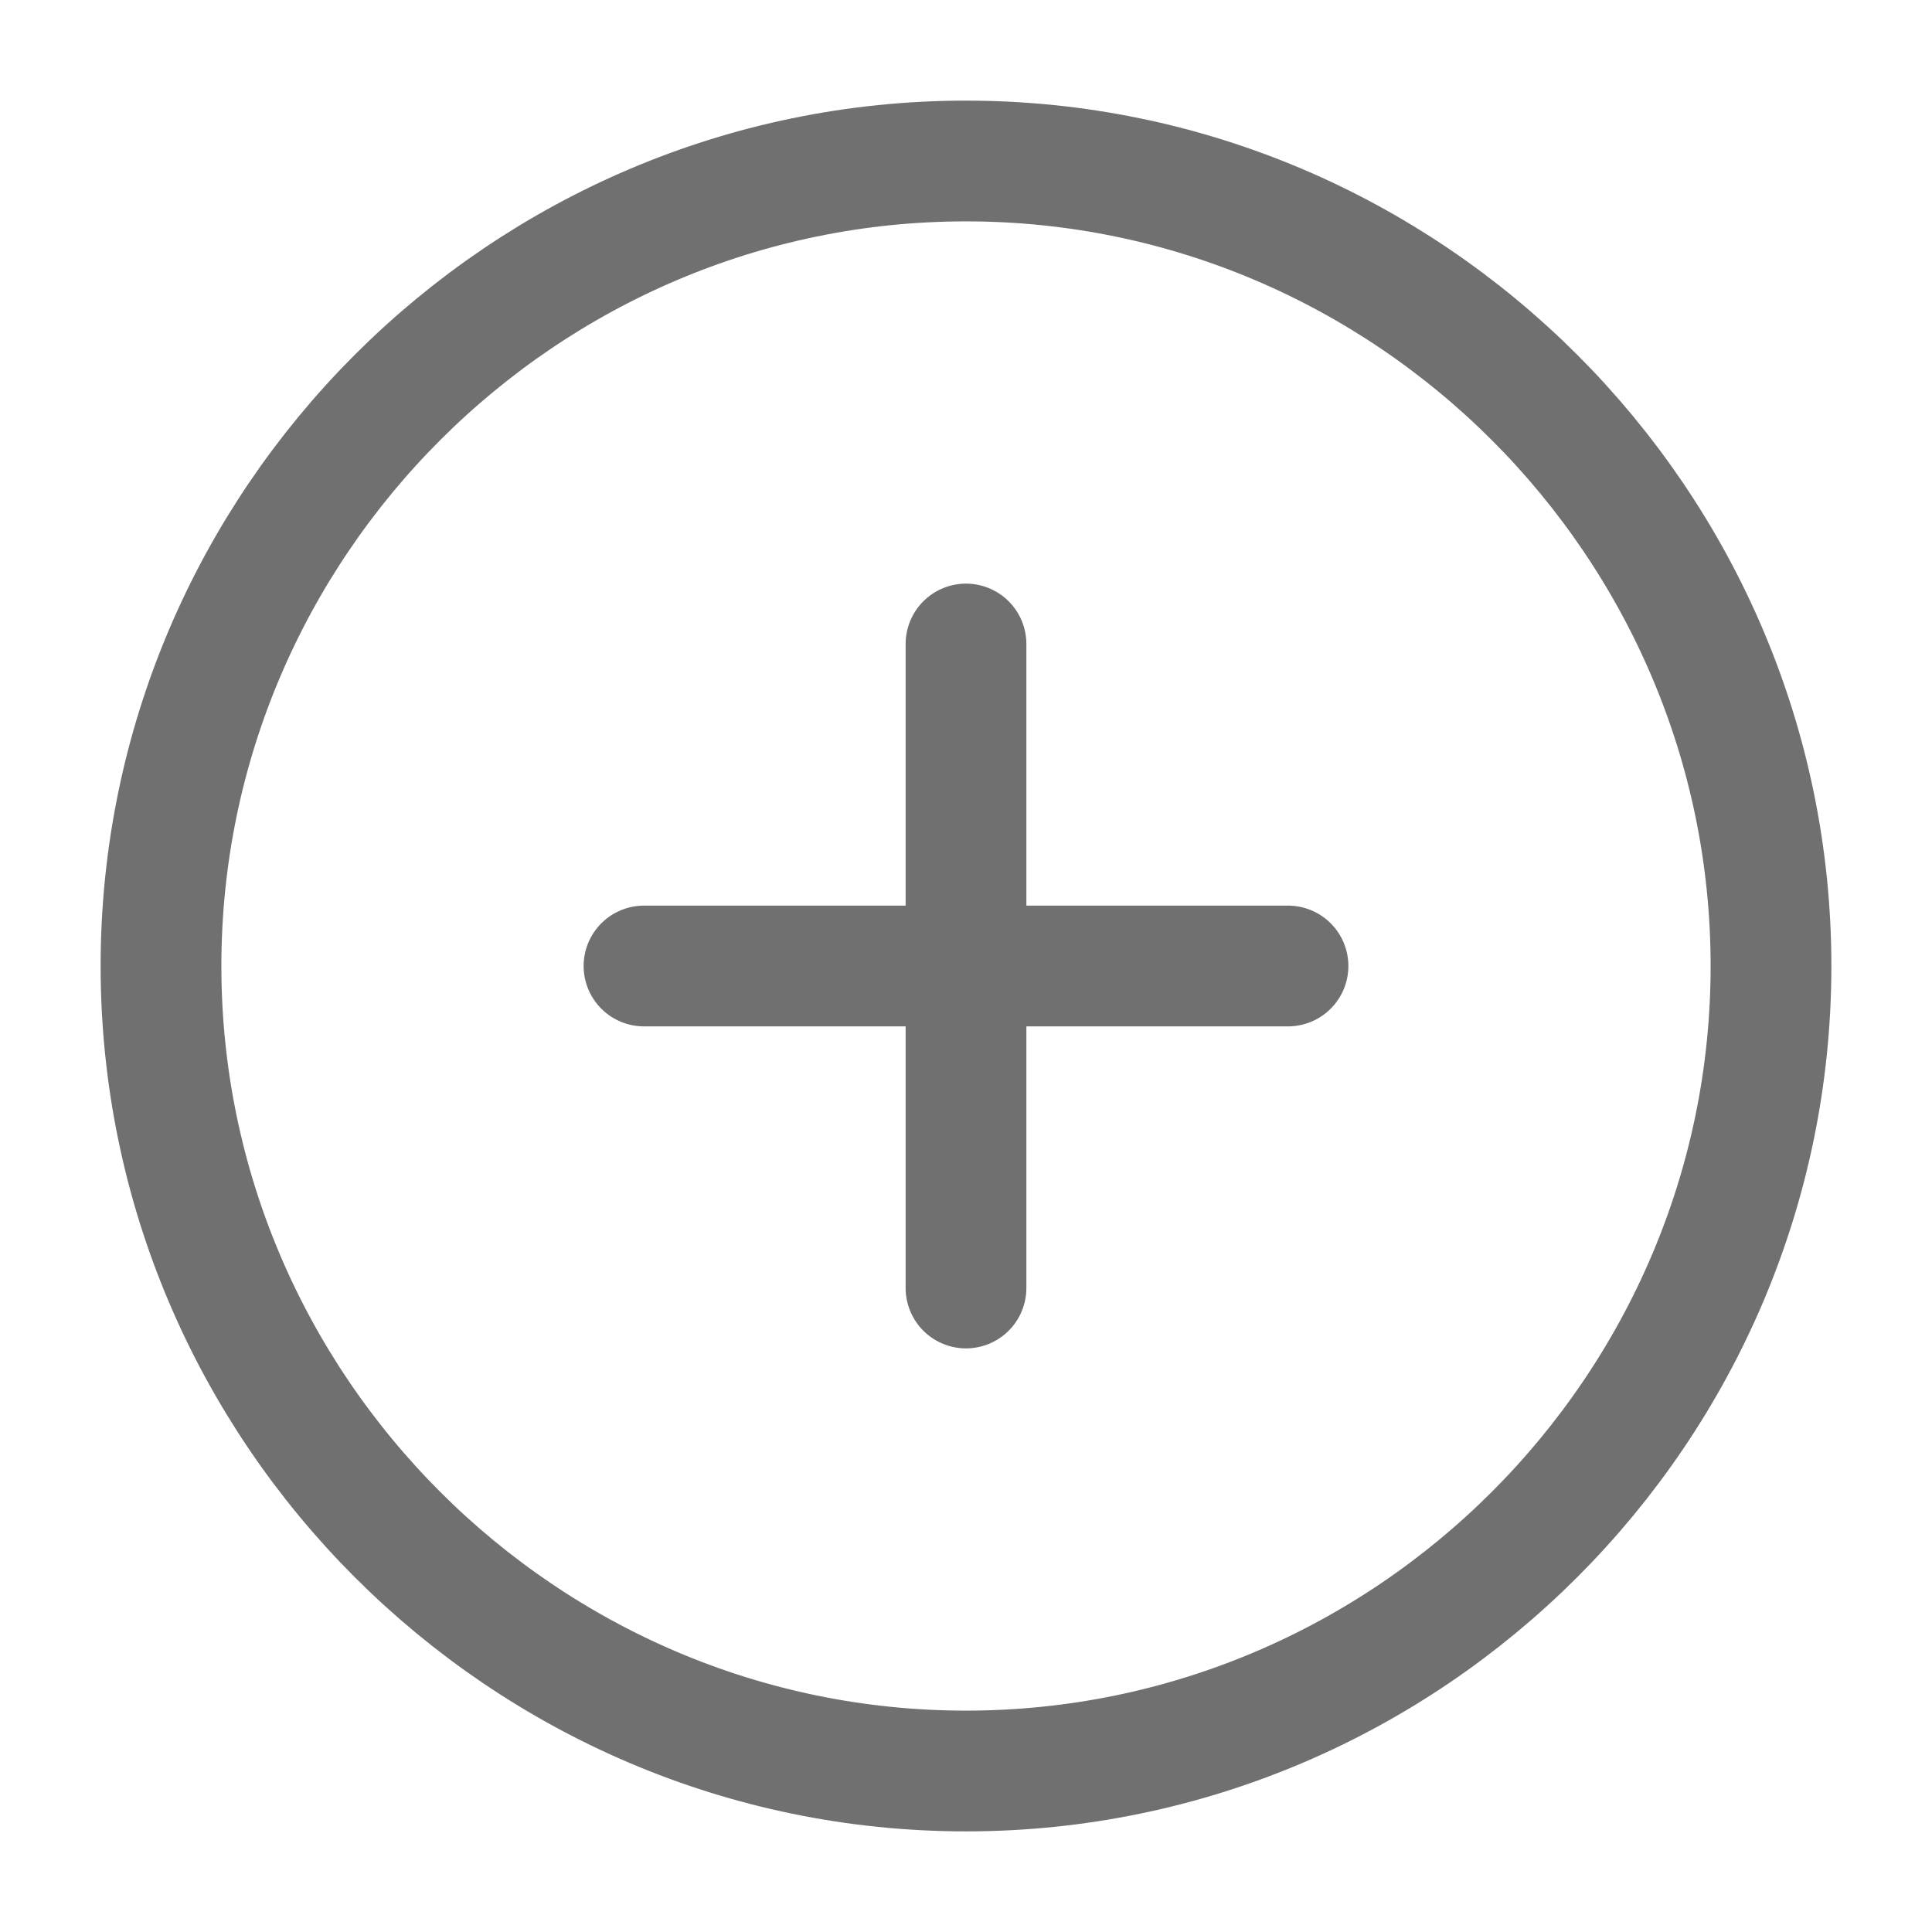 <svg width="24" height="24" viewBox="0 0 24 24" fill="none" xmlns="http://www.w3.org/2000/svg">
<path d="M12 22C17.5 22 22 17.5 22 12C22 6.5 17.5 2 12 2C6.5 2 2 6.5 2 12C2 17.5 6.5 22 12 22Z" stroke="#707070" stroke-width="1.5" stroke-linecap="round" stroke-linejoin="round"/>
<path d="M8 12H16" stroke="#707070" stroke-width="1.5" stroke-linecap="round" stroke-linejoin="round"/>
<path d="M12 16V8" stroke="#707070" stroke-width="1.5" stroke-linecap="round" stroke-linejoin="round"/>
</svg>
